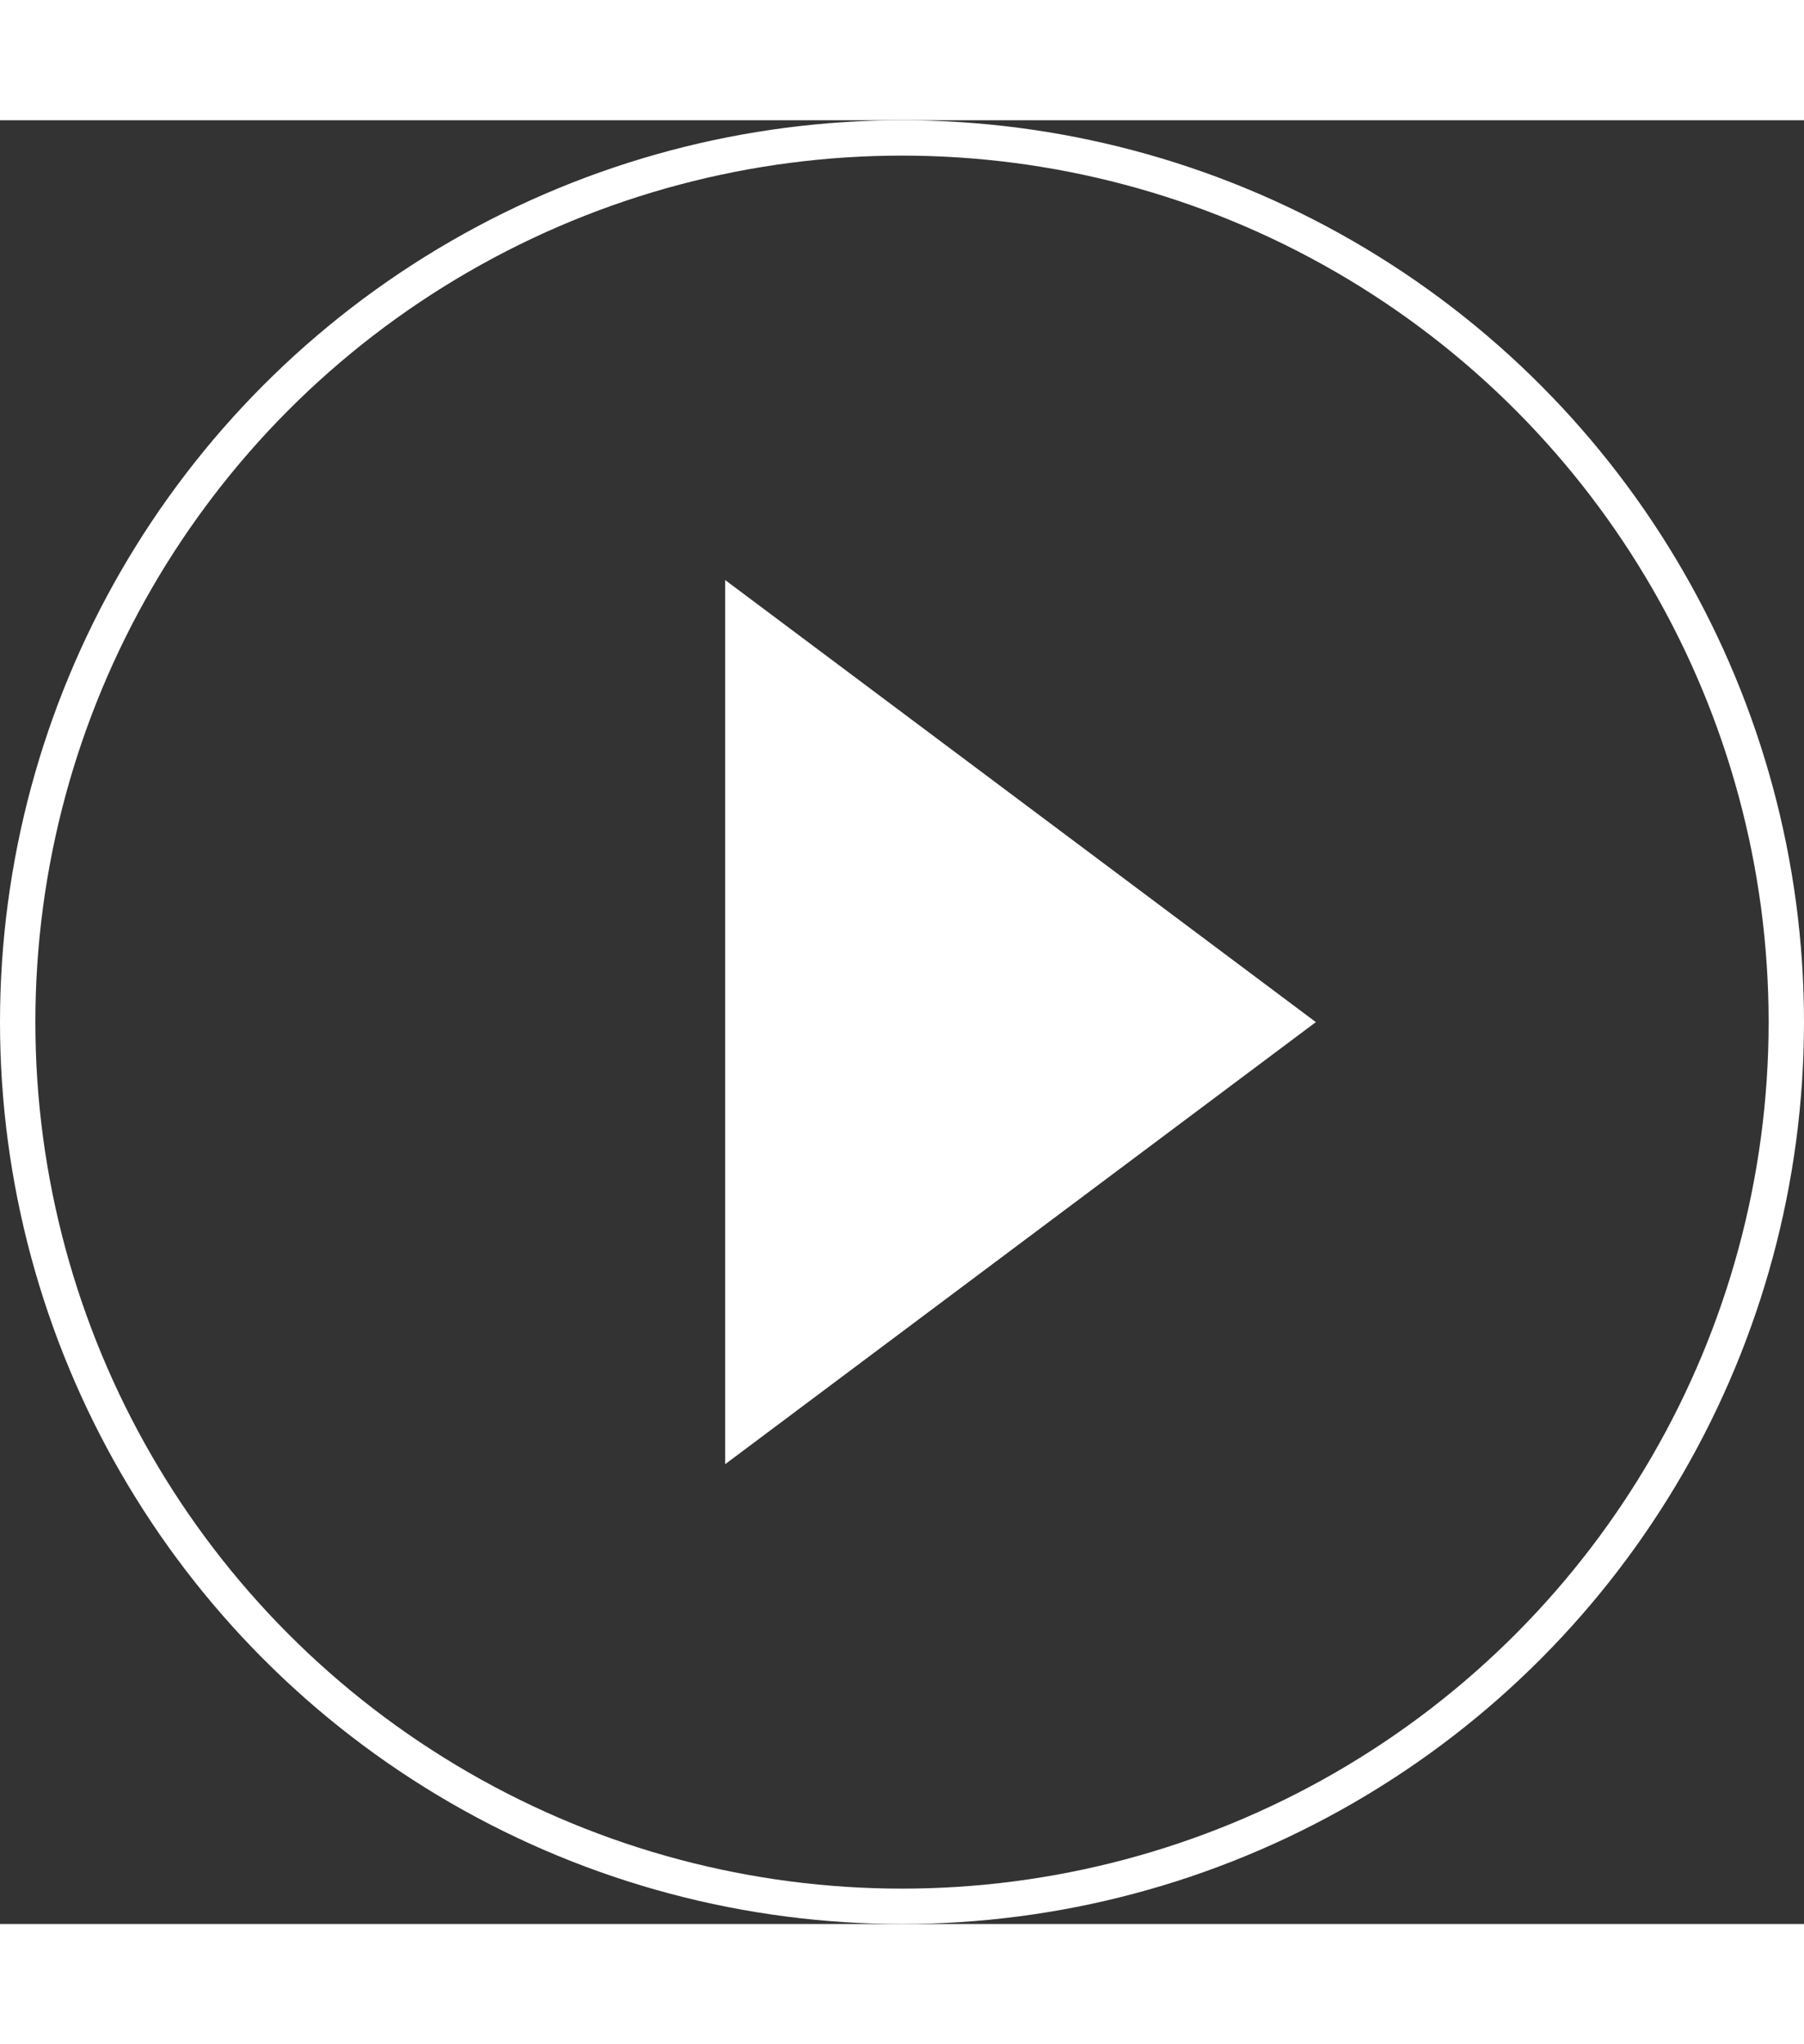 <?xml version="1.0" encoding="utf-8"?>
<!-- Generator: Adobe Illustrator 24.3.0, SVG Export Plug-In . SVG Version: 6.00 Build 0)  -->
<svg version="1.1"   width="45px" xmlns="http://www.w3.org/2000/svg" xmlns:xlink="http://www.w3.org/1999/xlink" x="0px" y="0px"
	 viewBox="0 0 51 51" style="enable-background:new 0 0 51 51;" xml:space="preserve">
<rect x="0" y="0" width="51" height="51" fill="#333333" stroke="none"/>
<style type="text/css">
	.st590{fill:none;stroke:#FFFFFF;stroke-miterlimit:10;}
	.st591{fill:#FFFFFF;}
</style>
<g id="Ebene_1">
</g>
<g id="Infotable_Base">
	<g>
		<circle class="st590" cx="25.5" cy="25.5" r="25"/>
		<polygon class="st591" points="37.2,25.5 20.5,13 20.5,38 		"/>
	</g>
</g>
</svg>
